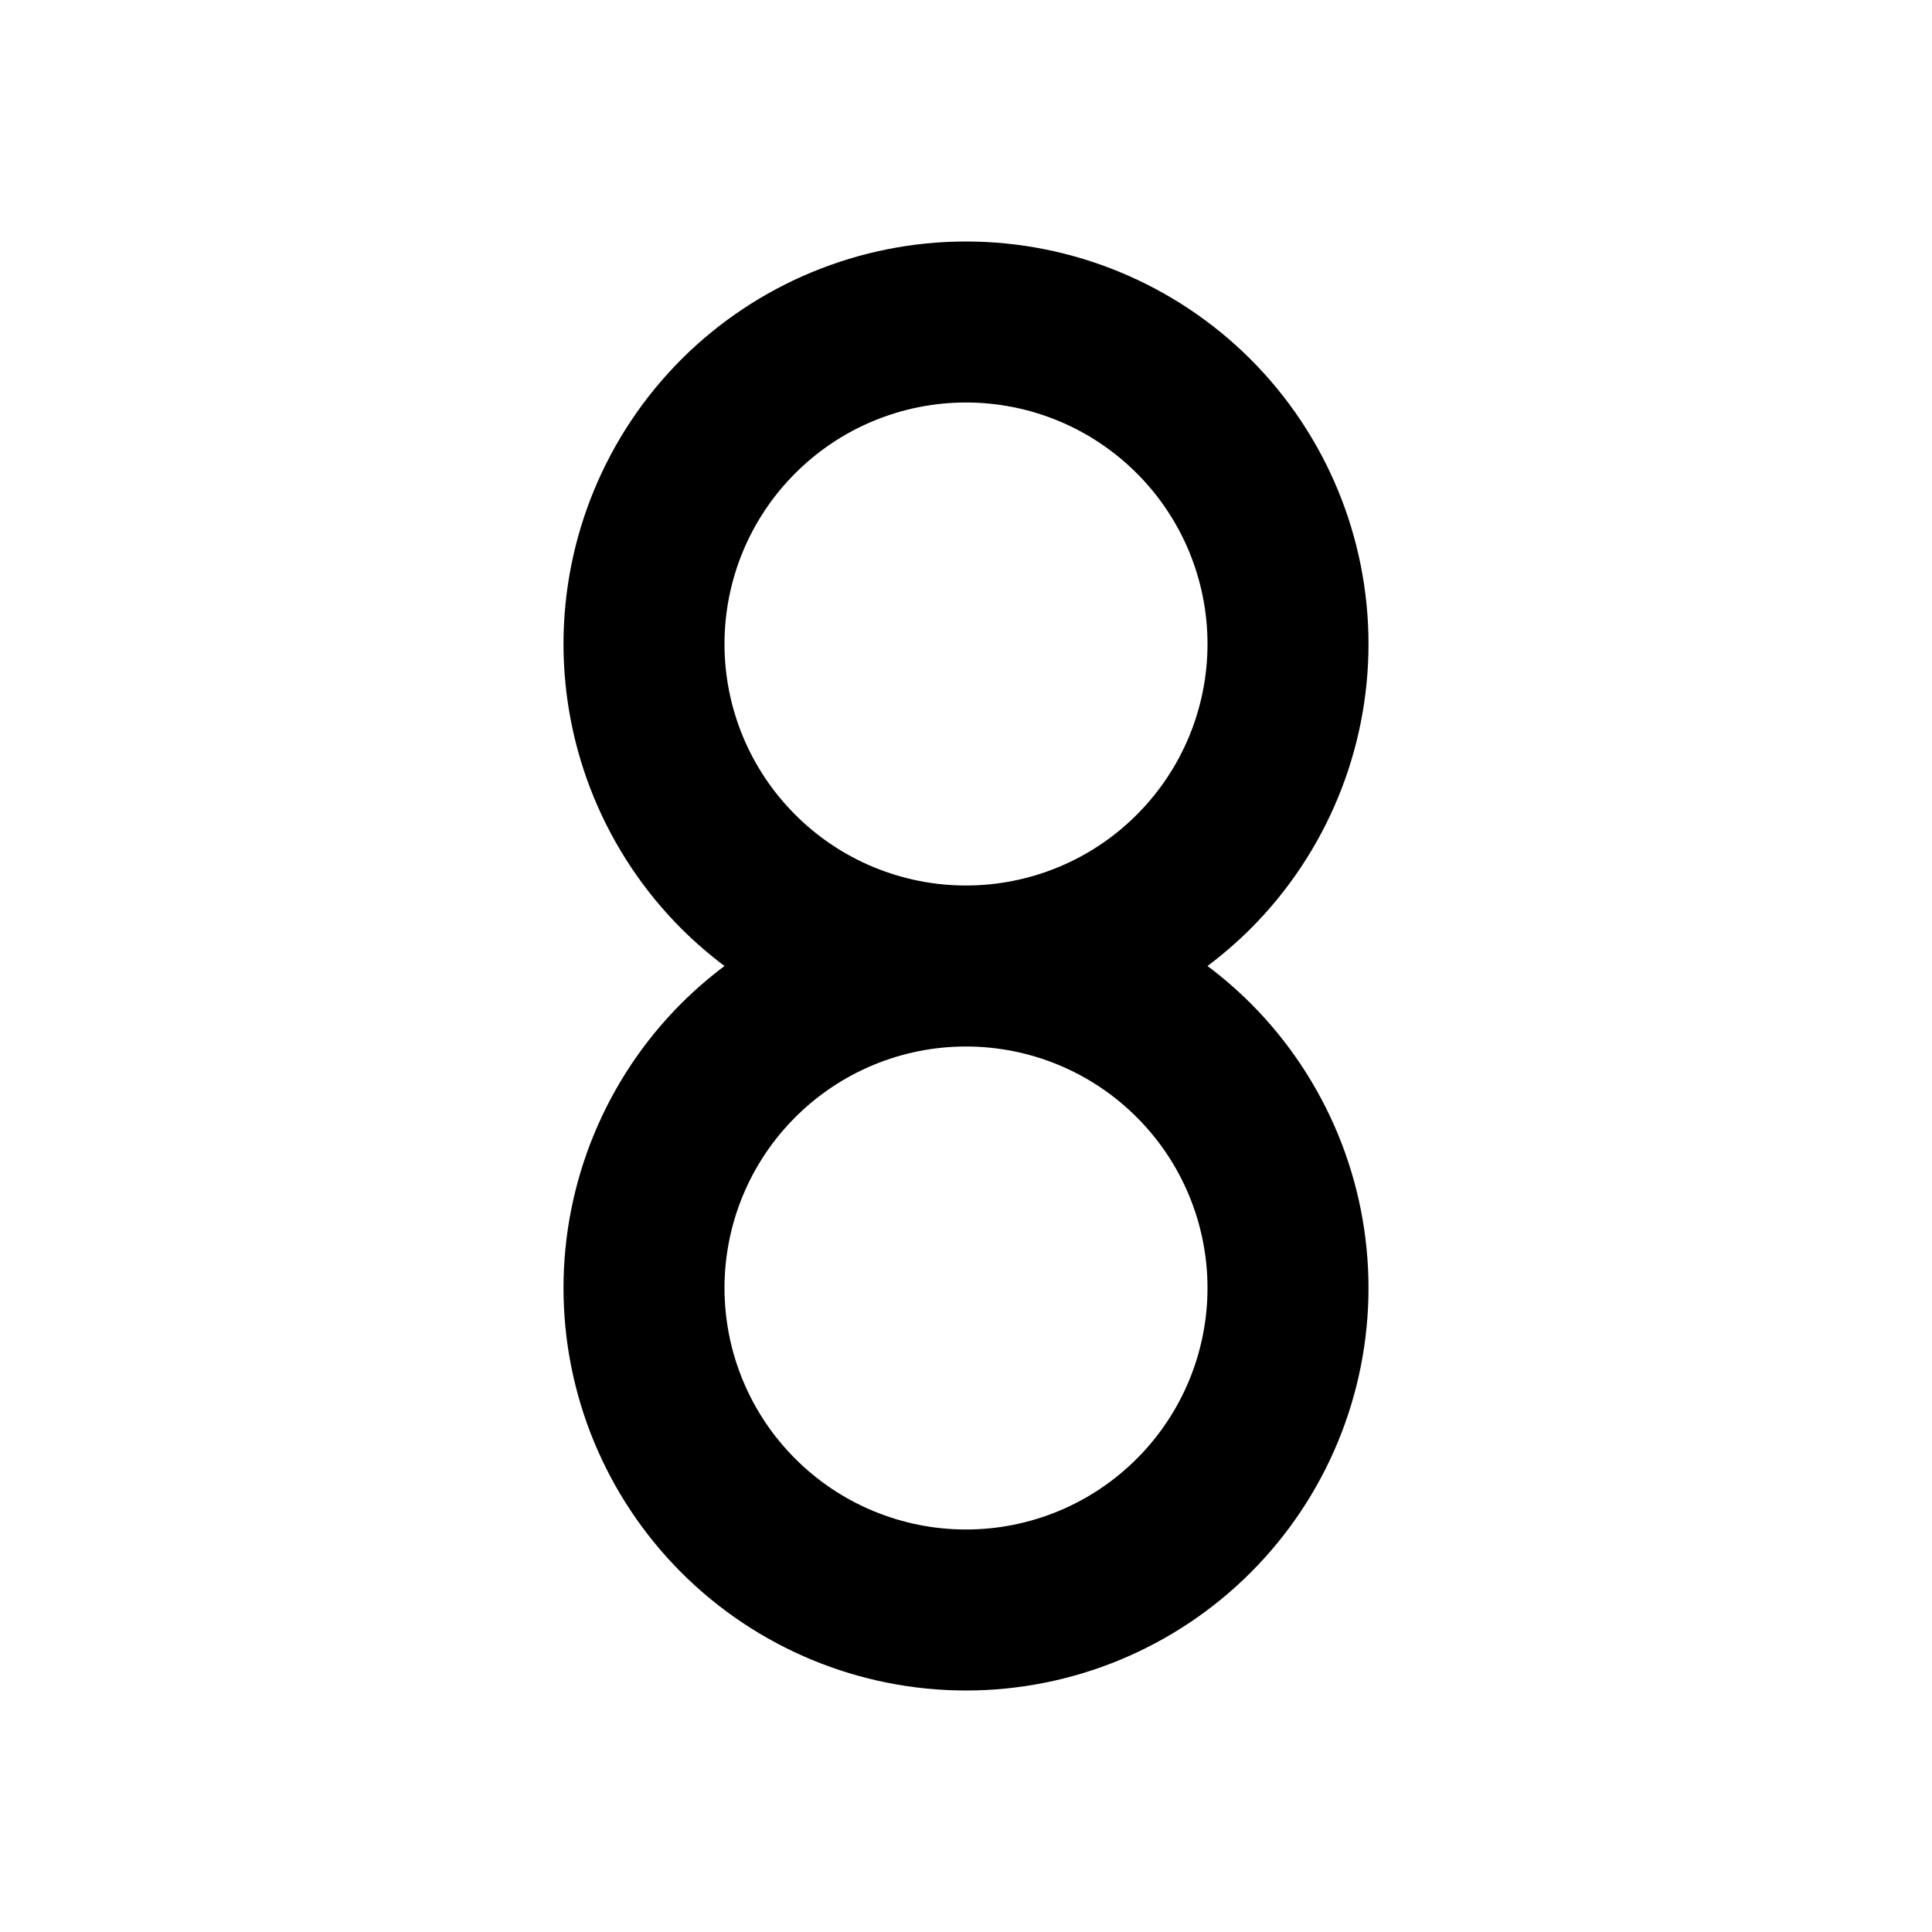 <svg width="24" height="24" viewBox="0 0 24 24" fill="none" xmlns="http://www.w3.org/2000/svg">
<path fill-rule="evenodd" clip-rule="evenodd" d="M8.464 4.464C9.402 3.527 10.674 3 12 3C13.326 3 14.598 3.527 15.536 4.464C16.473 5.402 17 6.674 17 8C17 9.326 16.473 10.598 15.536 11.536C15.367 11.704 15.188 11.859 15 12C15.188 12.141 15.367 12.296 15.536 12.464C16.473 13.402 17 14.674 17 16C17 17.326 16.473 18.598 15.536 19.535C14.598 20.473 13.326 21 12 21C10.674 21 9.402 20.473 8.464 19.535C7.527 18.598 7 17.326 7 16C7 14.674 7.527 13.402 8.464 12.464C8.633 12.296 8.812 12.141 9 12C8.812 11.859 8.633 11.704 8.464 11.536C7.527 10.598 7 9.326 7 8C7 6.674 7.527 5.402 8.464 4.464ZM12 11C12.796 11 13.559 10.684 14.121 10.121C14.684 9.559 15 8.796 15 8C15 7.204 14.684 6.441 14.121 5.879C13.559 5.316 12.796 5 12 5C11.204 5 10.441 5.316 9.879 5.879C9.316 6.441 9 7.204 9 8C9 8.796 9.316 9.559 9.879 10.121C10.441 10.684 11.204 11 12 11ZM12 13C11.204 13 10.441 13.316 9.879 13.879C9.316 14.441 9 15.204 9 16C9 16.796 9.316 17.559 9.879 18.121C10.441 18.684 11.204 19 12 19C12.796 19 13.559 18.684 14.121 18.121C14.684 17.559 15 16.796 15 16C15 15.204 14.684 14.441 14.121 13.879C13.559 13.316 12.796 13 12 13Z" fill="#354052" style="fill:#354052;fill:color(display-p3 0.208 0.251 0.322);fill-opacity:1;"/>
</svg>
